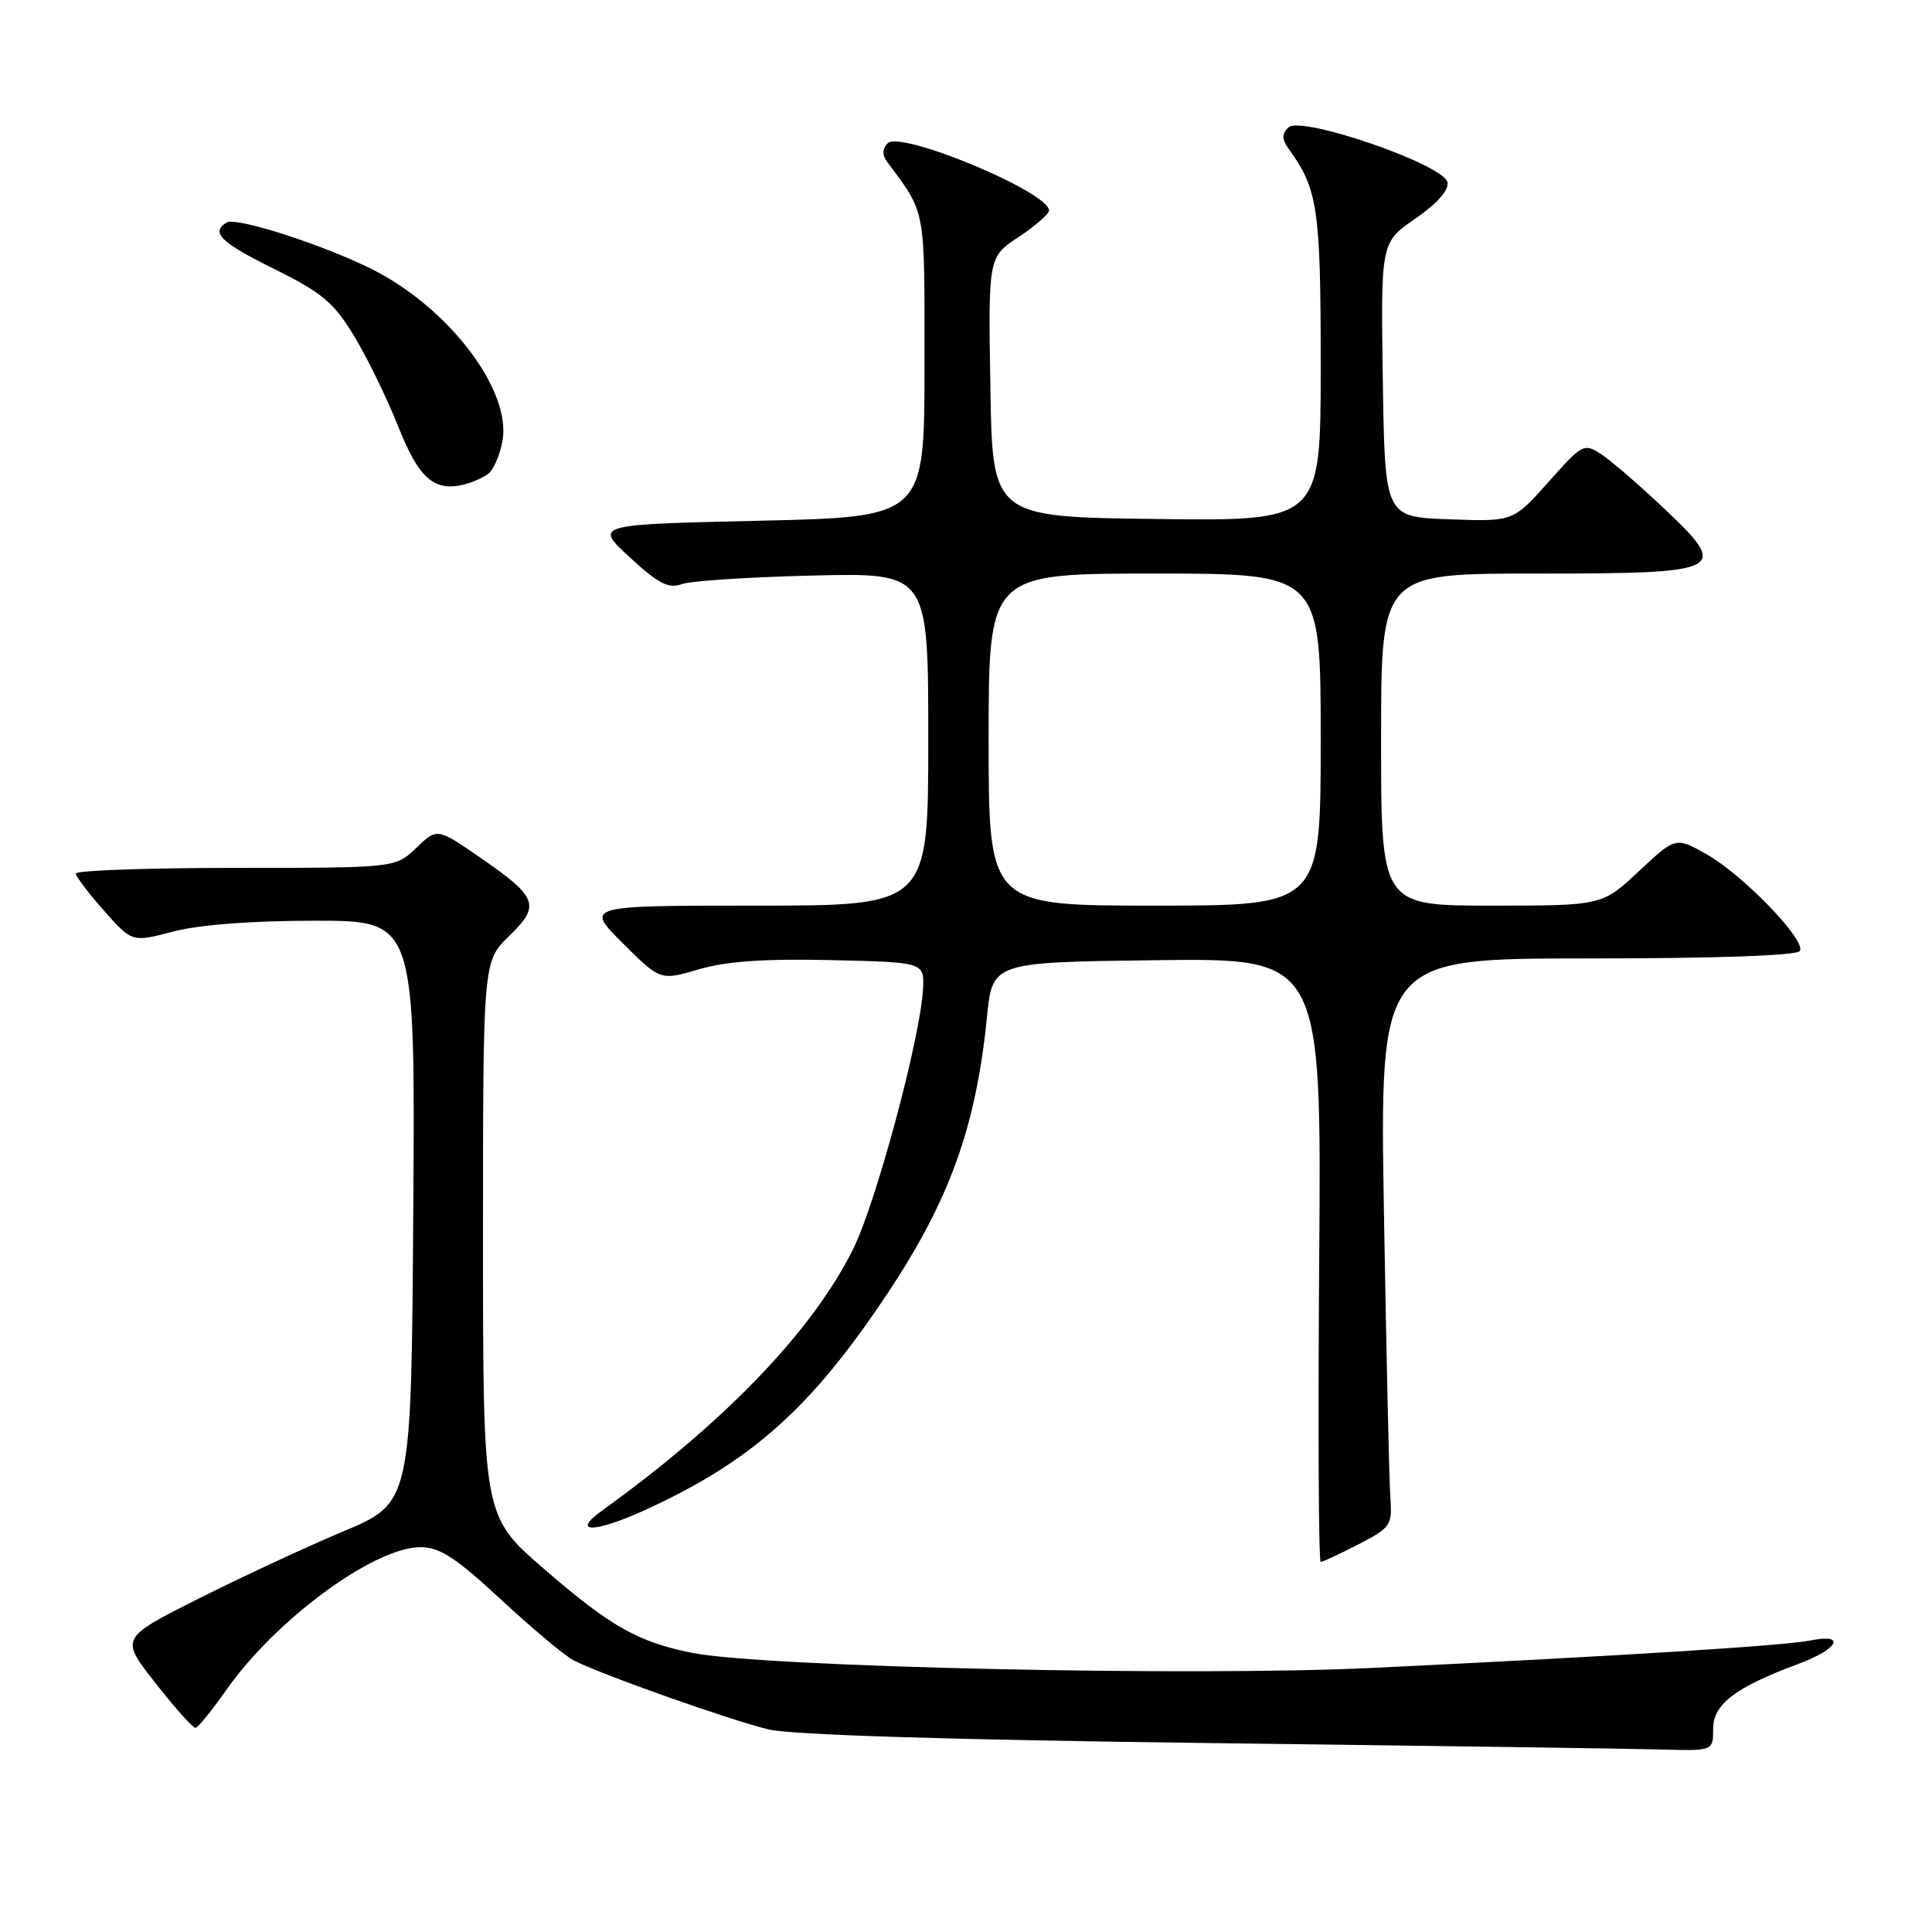 <?xml version="1.0" encoding="UTF-8" standalone="no"?>
<!DOCTYPE svg PUBLIC "-//W3C//DTD SVG 1.1//EN" "http://www.w3.org/Graphics/SVG/1.1/DTD/svg11.dtd" >
<svg xmlns="http://www.w3.org/2000/svg" xmlns:xlink="http://www.w3.org/1999/xlink" version="1.1" viewBox="0 0 256 256">
 <g >
 <path fill="currentColor"
d=" M 227.00 229.08 C 227.00 225.82 229.91 223.60 238.25 220.49 C 243.60 218.51 244.71 216.41 239.90 217.37 C 236.43 218.06 215.55 219.38 182.00 221.00 C 158.10 222.17 101.14 220.90 91.69 219.01 C 84.50 217.56 80.88 215.51 72.04 207.85 C 64.00 200.89 64.00 200.89 64.00 164.14 C 64.00 127.39 64.00 127.39 67.45 124.04 C 71.67 119.96 71.28 118.90 63.55 113.58 C 57.92 109.70 57.92 109.70 55.16 112.35 C 52.39 115.00 52.39 115.00 31.20 115.00 C 19.54 115.00 10.02 115.34 10.04 115.75 C 10.07 116.16 11.75 118.38 13.79 120.68 C 17.50 124.87 17.50 124.87 22.97 123.43 C 26.40 122.53 33.39 122.00 41.73 122.00 C 55.02 122.00 55.02 122.00 54.76 160.56 C 54.50 199.13 54.50 199.13 45.50 202.91 C 40.55 204.99 31.87 209.03 26.21 211.88 C 15.92 217.06 15.92 217.06 20.61 223.03 C 23.18 226.31 25.57 228.98 25.90 228.95 C 26.23 228.93 28.07 226.66 30.00 223.91 C 36.52 214.61 49.53 205.04 55.69 205.01 C 58.26 205.00 60.33 206.35 66.33 211.90 C 70.42 215.70 74.75 219.33 75.93 219.96 C 79.22 221.72 96.59 227.89 101.85 229.16 C 104.80 229.88 126.07 230.54 160.00 230.96 C 189.43 231.33 216.54 231.71 220.25 231.82 C 227.00 232.00 227.00 232.00 227.00 229.08 Z  M 180.00 204.63 C 184.28 202.43 184.49 202.13 184.23 198.41 C 184.07 196.26 183.70 179.31 183.38 160.75 C 182.82 127.00 182.82 127.00 210.35 127.00 C 227.40 127.00 238.11 126.62 238.49 126.01 C 239.36 124.61 230.93 115.89 226.09 113.17 C 222.03 110.89 222.03 110.89 217.16 115.44 C 212.29 120.00 212.29 120.00 197.65 120.00 C 183.00 120.00 183.00 120.00 183.00 98.00 C 183.00 76.00 183.00 76.00 203.38 76.00 C 228.68 76.00 229.29 75.69 220.45 67.33 C 217.21 64.27 213.50 61.06 212.19 60.20 C 209.88 58.69 209.68 58.80 205.16 63.89 C 200.50 69.12 200.50 69.12 192.00 68.81 C 183.50 68.50 183.50 68.50 183.23 50.31 C 182.96 32.13 182.96 32.13 187.53 28.98 C 190.41 26.99 192.00 25.21 191.80 24.16 C 191.36 21.81 172.34 15.26 170.71 16.89 C 169.82 17.78 169.85 18.47 170.79 19.78 C 174.62 25.06 175.00 27.65 175.00 48.49 C 175.00 69.04 175.00 69.04 153.25 68.77 C 131.50 68.50 131.50 68.50 131.23 51.28 C 130.95 34.06 130.95 34.06 134.98 31.40 C 137.19 29.93 139.00 28.35 139.00 27.89 C 139.00 25.45 119.34 17.26 117.62 18.98 C 116.91 19.69 116.88 20.51 117.52 21.39 C 122.76 28.52 122.50 27.12 122.50 48.46 C 122.50 68.50 122.50 68.50 100.61 69.00 C 78.73 69.50 78.73 69.50 83.45 73.85 C 87.23 77.34 88.59 78.04 90.33 77.40 C 91.52 76.97 99.36 76.46 107.75 76.26 C 123.00 75.90 123.00 75.90 123.00 97.95 C 123.00 120.00 123.00 120.00 100.26 120.00 C 77.52 120.00 77.52 120.00 82.51 124.97 C 87.50 129.94 87.50 129.94 92.60 128.44 C 96.24 127.37 101.28 127.02 110.10 127.22 C 122.50 127.50 122.50 127.50 122.30 131.12 C 121.93 137.65 116.08 159.38 113.05 165.50 C 107.67 176.34 96.05 188.45 79.79 200.15 C 75.62 203.15 78.68 203.16 85.28 200.17 C 99.46 193.74 107.45 186.64 117.53 171.49 C 125.83 159.03 129.32 149.33 130.78 134.75 C 131.50 127.50 131.50 127.50 153.30 127.23 C 175.11 126.96 175.11 126.96 174.80 166.98 C 174.64 188.99 174.72 206.99 175.00 206.97 C 175.28 206.96 177.53 205.90 180.00 204.63 Z  M 64.72 62.76 C 65.40 62.23 66.23 60.30 66.57 58.47 C 67.83 51.77 59.50 40.79 49.29 35.67 C 42.74 32.40 31.27 28.71 30.02 29.49 C 27.88 30.81 29.24 32.13 36.39 35.67 C 42.68 38.78 44.24 40.10 46.91 44.51 C 48.64 47.36 51.26 52.73 52.74 56.45 C 55.49 63.39 57.50 65.17 61.46 64.21 C 62.58 63.93 64.05 63.28 64.72 62.76 Z  M 131.00 98.00 C 131.00 76.00 131.00 76.00 153.00 76.00 C 175.00 76.00 175.00 76.00 175.00 98.00 C 175.00 120.00 175.00 120.00 153.00 120.00 C 131.00 120.00 131.00 120.00 131.00 98.00 Z "/>
</g>
</svg>
